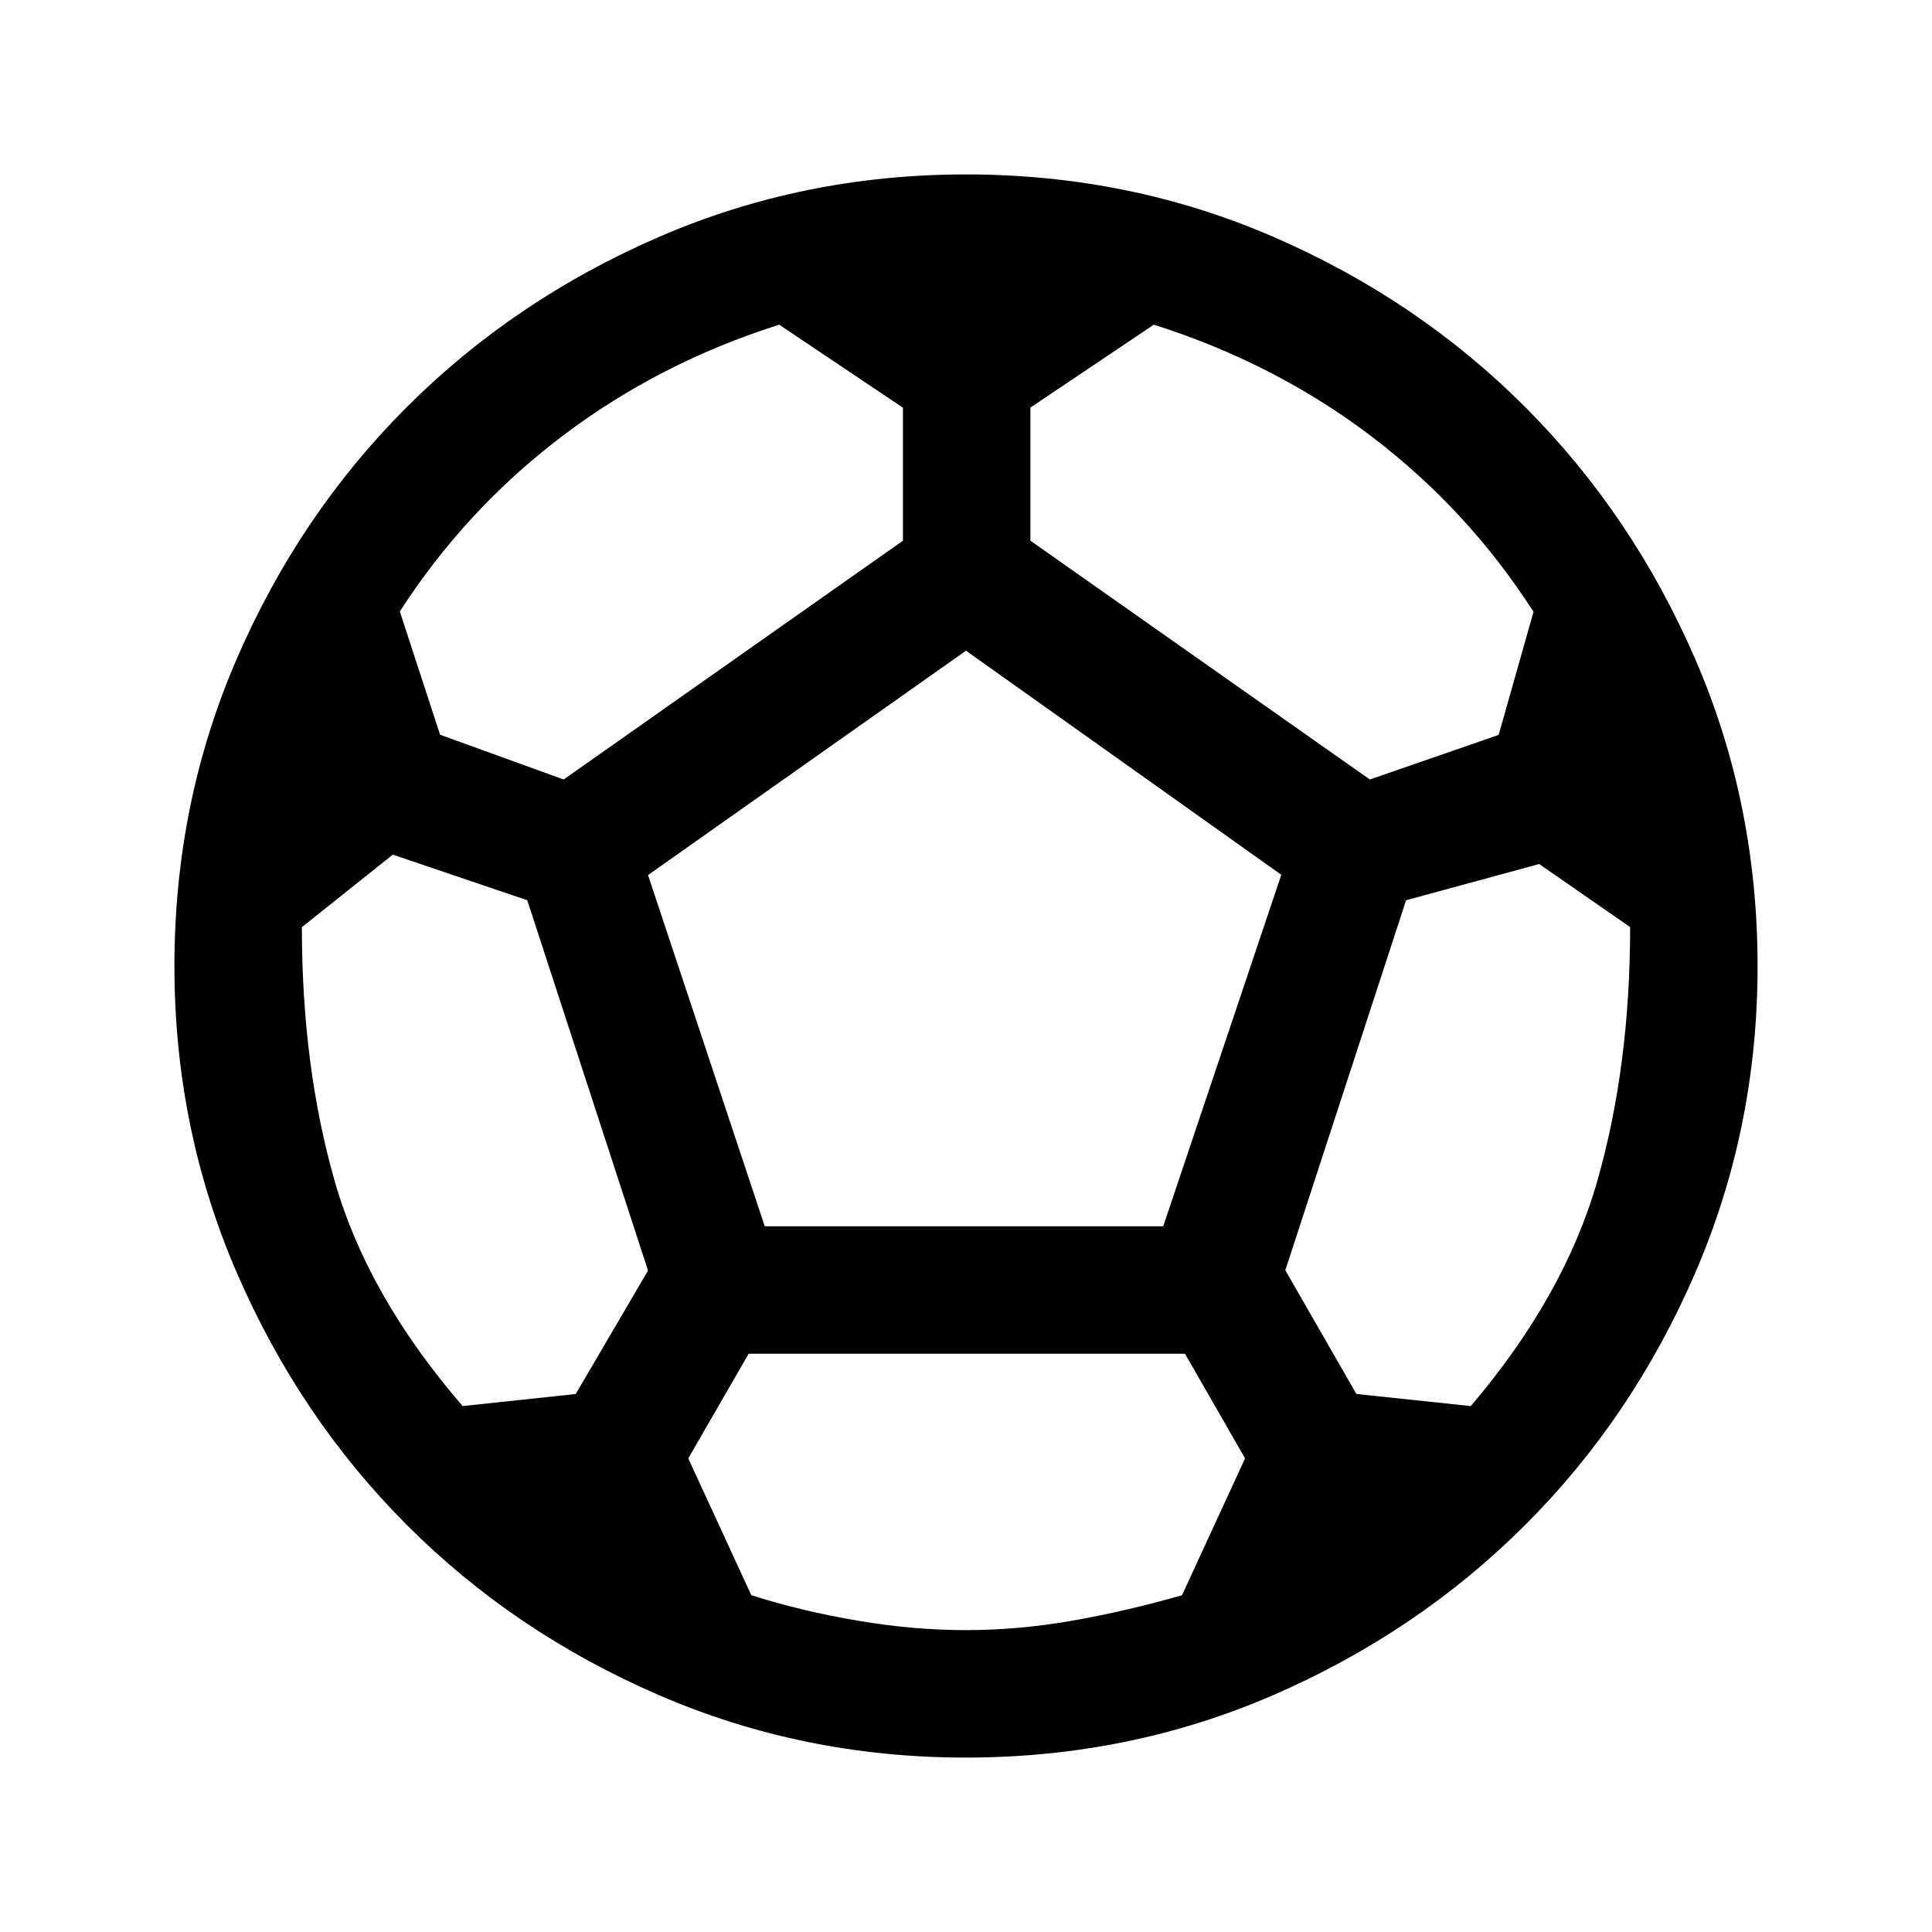 <svg xmlns="http://www.w3.org/2000/svg" height="40" viewBox="0 -960 960 960" width="40"><path d="M479.83-86.67q-80.74 0-152.56-31.09-71.83-31.1-125.13-84.5-53.31-53.41-84.39-125.13Q86.67-399.12 86.67-480q0-81.24 31.09-152.9 31.1-71.66 84.5-124.96 53.41-53.31 125.13-84.39 71.73-31.08 152.61-31.08 81.24 0 152.9 31.09 71.66 31.1 124.96 84.5 53.31 53.41 84.39 124.99 31.08 71.59 31.08 152.92 0 80.74-31.09 152.56-31.1 71.83-84.5 125.13-53.41 53.31-124.99 84.39-71.59 31.08-152.92 31.08Zm200.84-486 64-22.16L762-656q-32.67-50.83-80.6-87.22-47.94-36.38-108.07-55.45L512-757.47v66.14l168.67 118.66Zm-400.59 0 168.59-118.66v-66.09l-61.5-41.25q-59.84 19-107.84 55.42t-80.66 87.09l20 61.24 61.41 22.25Zm-50.2 311.34 56.2-6L322-328.67l-60-184-66.81-22.66L150-499.29q0 69.2 16.33 126.25 16.34 57.04 63.55 111.71ZM480-150q26 0 52.67-4.67 26.66-4.66 54.66-12.66l31.34-68-29.85-52H372l-30 52 31.33 68q25.34 8 53 12.66Q454-150 480-150ZM380-350.67h198l58.67-174.66L480-636.67 322-525.19l58 174.52Zm350.83 89.34q46.5-54.67 62.84-111.76Q810-430.17 810-499.33l-45.19-31.34-66.14 18-60 183.85L674-267.33l56.83 6Z"/></svg>